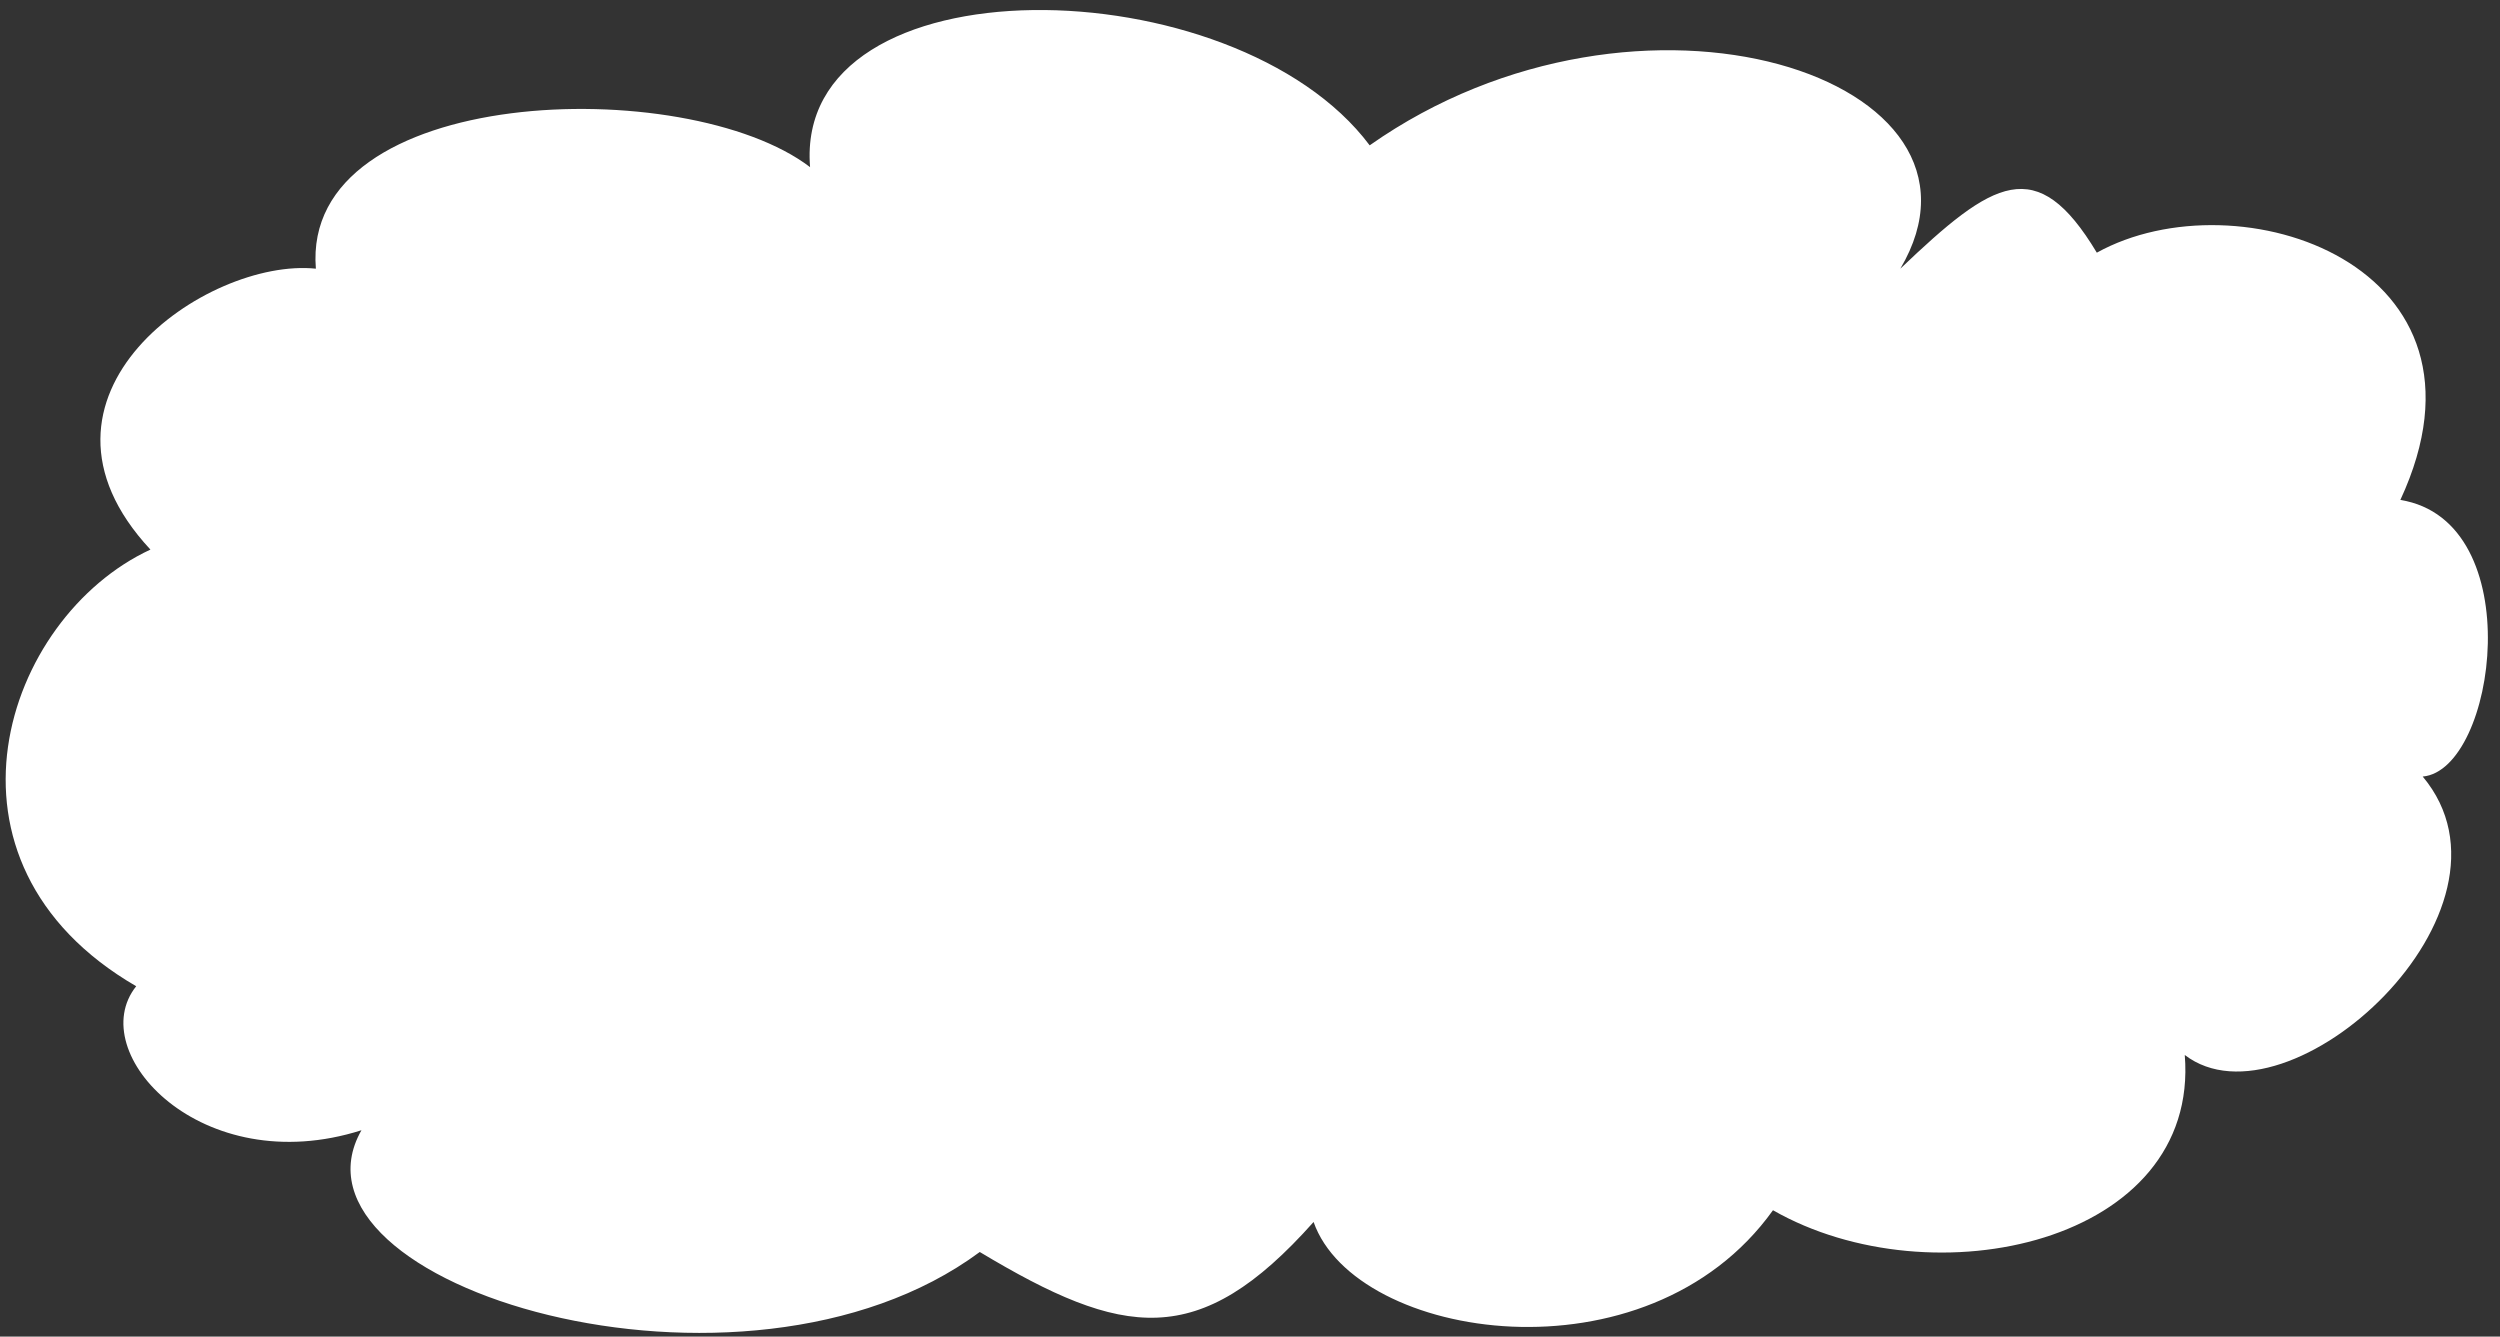 <svg width="202" height="108" viewBox="0 0 202 108" fill="none" xmlns="http://www.w3.org/2000/svg">
<rect x="0" y="0" width="202" height="108" fill="#333333" stroke="none"/>
<path d="M11.005 79.688C-6.304 69.643 0.307 49.906 12.155 44.406C0.557 31.957 16.714 20.794 25.522 21.709C24.318 6.804 55.457 5.873 65.454 13.505C64.086 -3.433 99.768 -2.814 110.67 11.743C132.514 -3.623 162.662 6.321 153.547 21.709C161.054 14.55 164.564 12.323 169.423 20.416C180.839 14.093 202.771 21.391 193.949 40.394C204.445 42.099 201.696 62.212 195.755 62.746C204.787 73.522 184.909 91.653 176.529 85.242C177.758 100.452 156.142 105.157 143.257 97.787C133.084 112.007 109.5 108.328 106.138 98.736C96.851 109.175 90.733 108.099 79.165 101.161C60.023 115.342 22.06 103.857 29.206 91.323C16.278 95.437 6.729 85.039 11.005 79.688Z" fill="white"/>
</svg>
